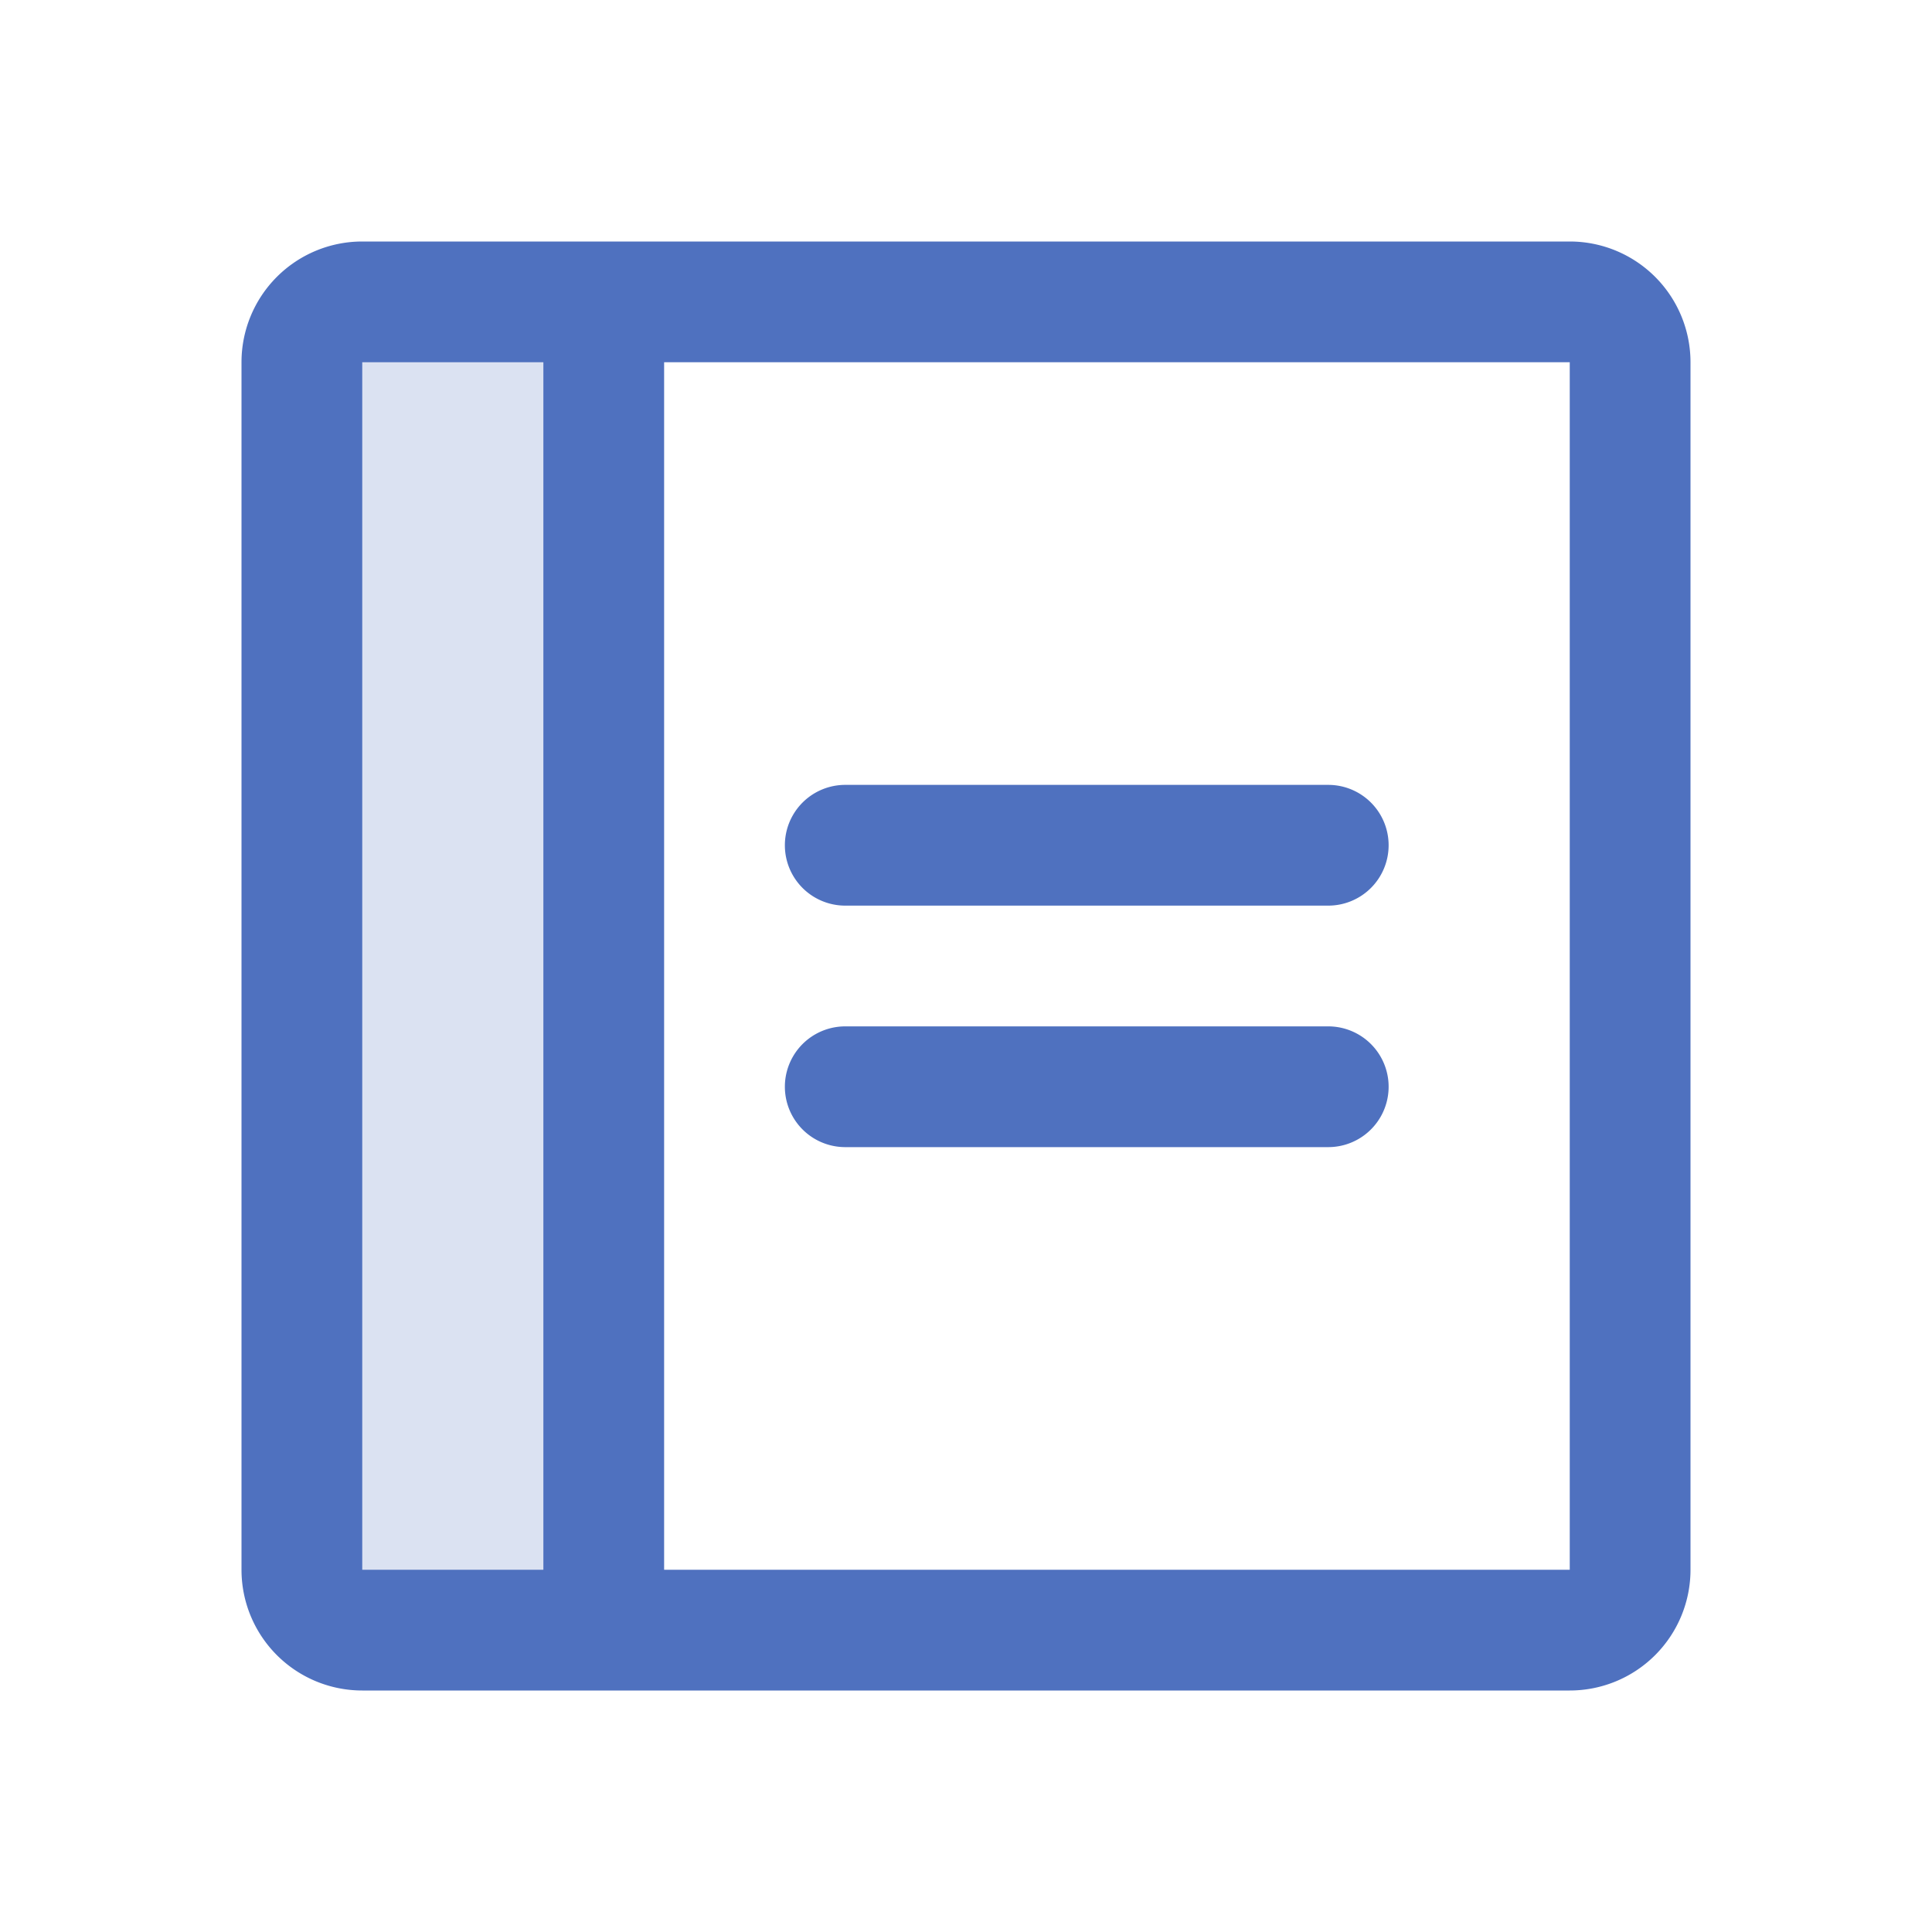 <svg xmlns="http://www.w3.org/2000/svg" viewBox="0 0 256 256" fill="#4F71BF"><path d="M80,40V216H48a8,8,0,0,1-8-8V48a8,8,0,0,1,8-8Z" opacity="0.2"/><path d="M184,112a8,8,0,0,1-8,8H112a8,8,0,0,1,0-16h64A8,8,0,0,1,184,112Zm-8,24H112a8,8,0,0,0,0,16h64a8,8,0,0,0,0-16Zm48-88V208a16,16,0,0,1-16,16H48a16,16,0,0,1-16-16V48A16,16,0,0,1,48,32H208A16,16,0,0,1,224,48ZM48,208H72V48H48Zm160,0V48H88V208H208Z"/></svg>
